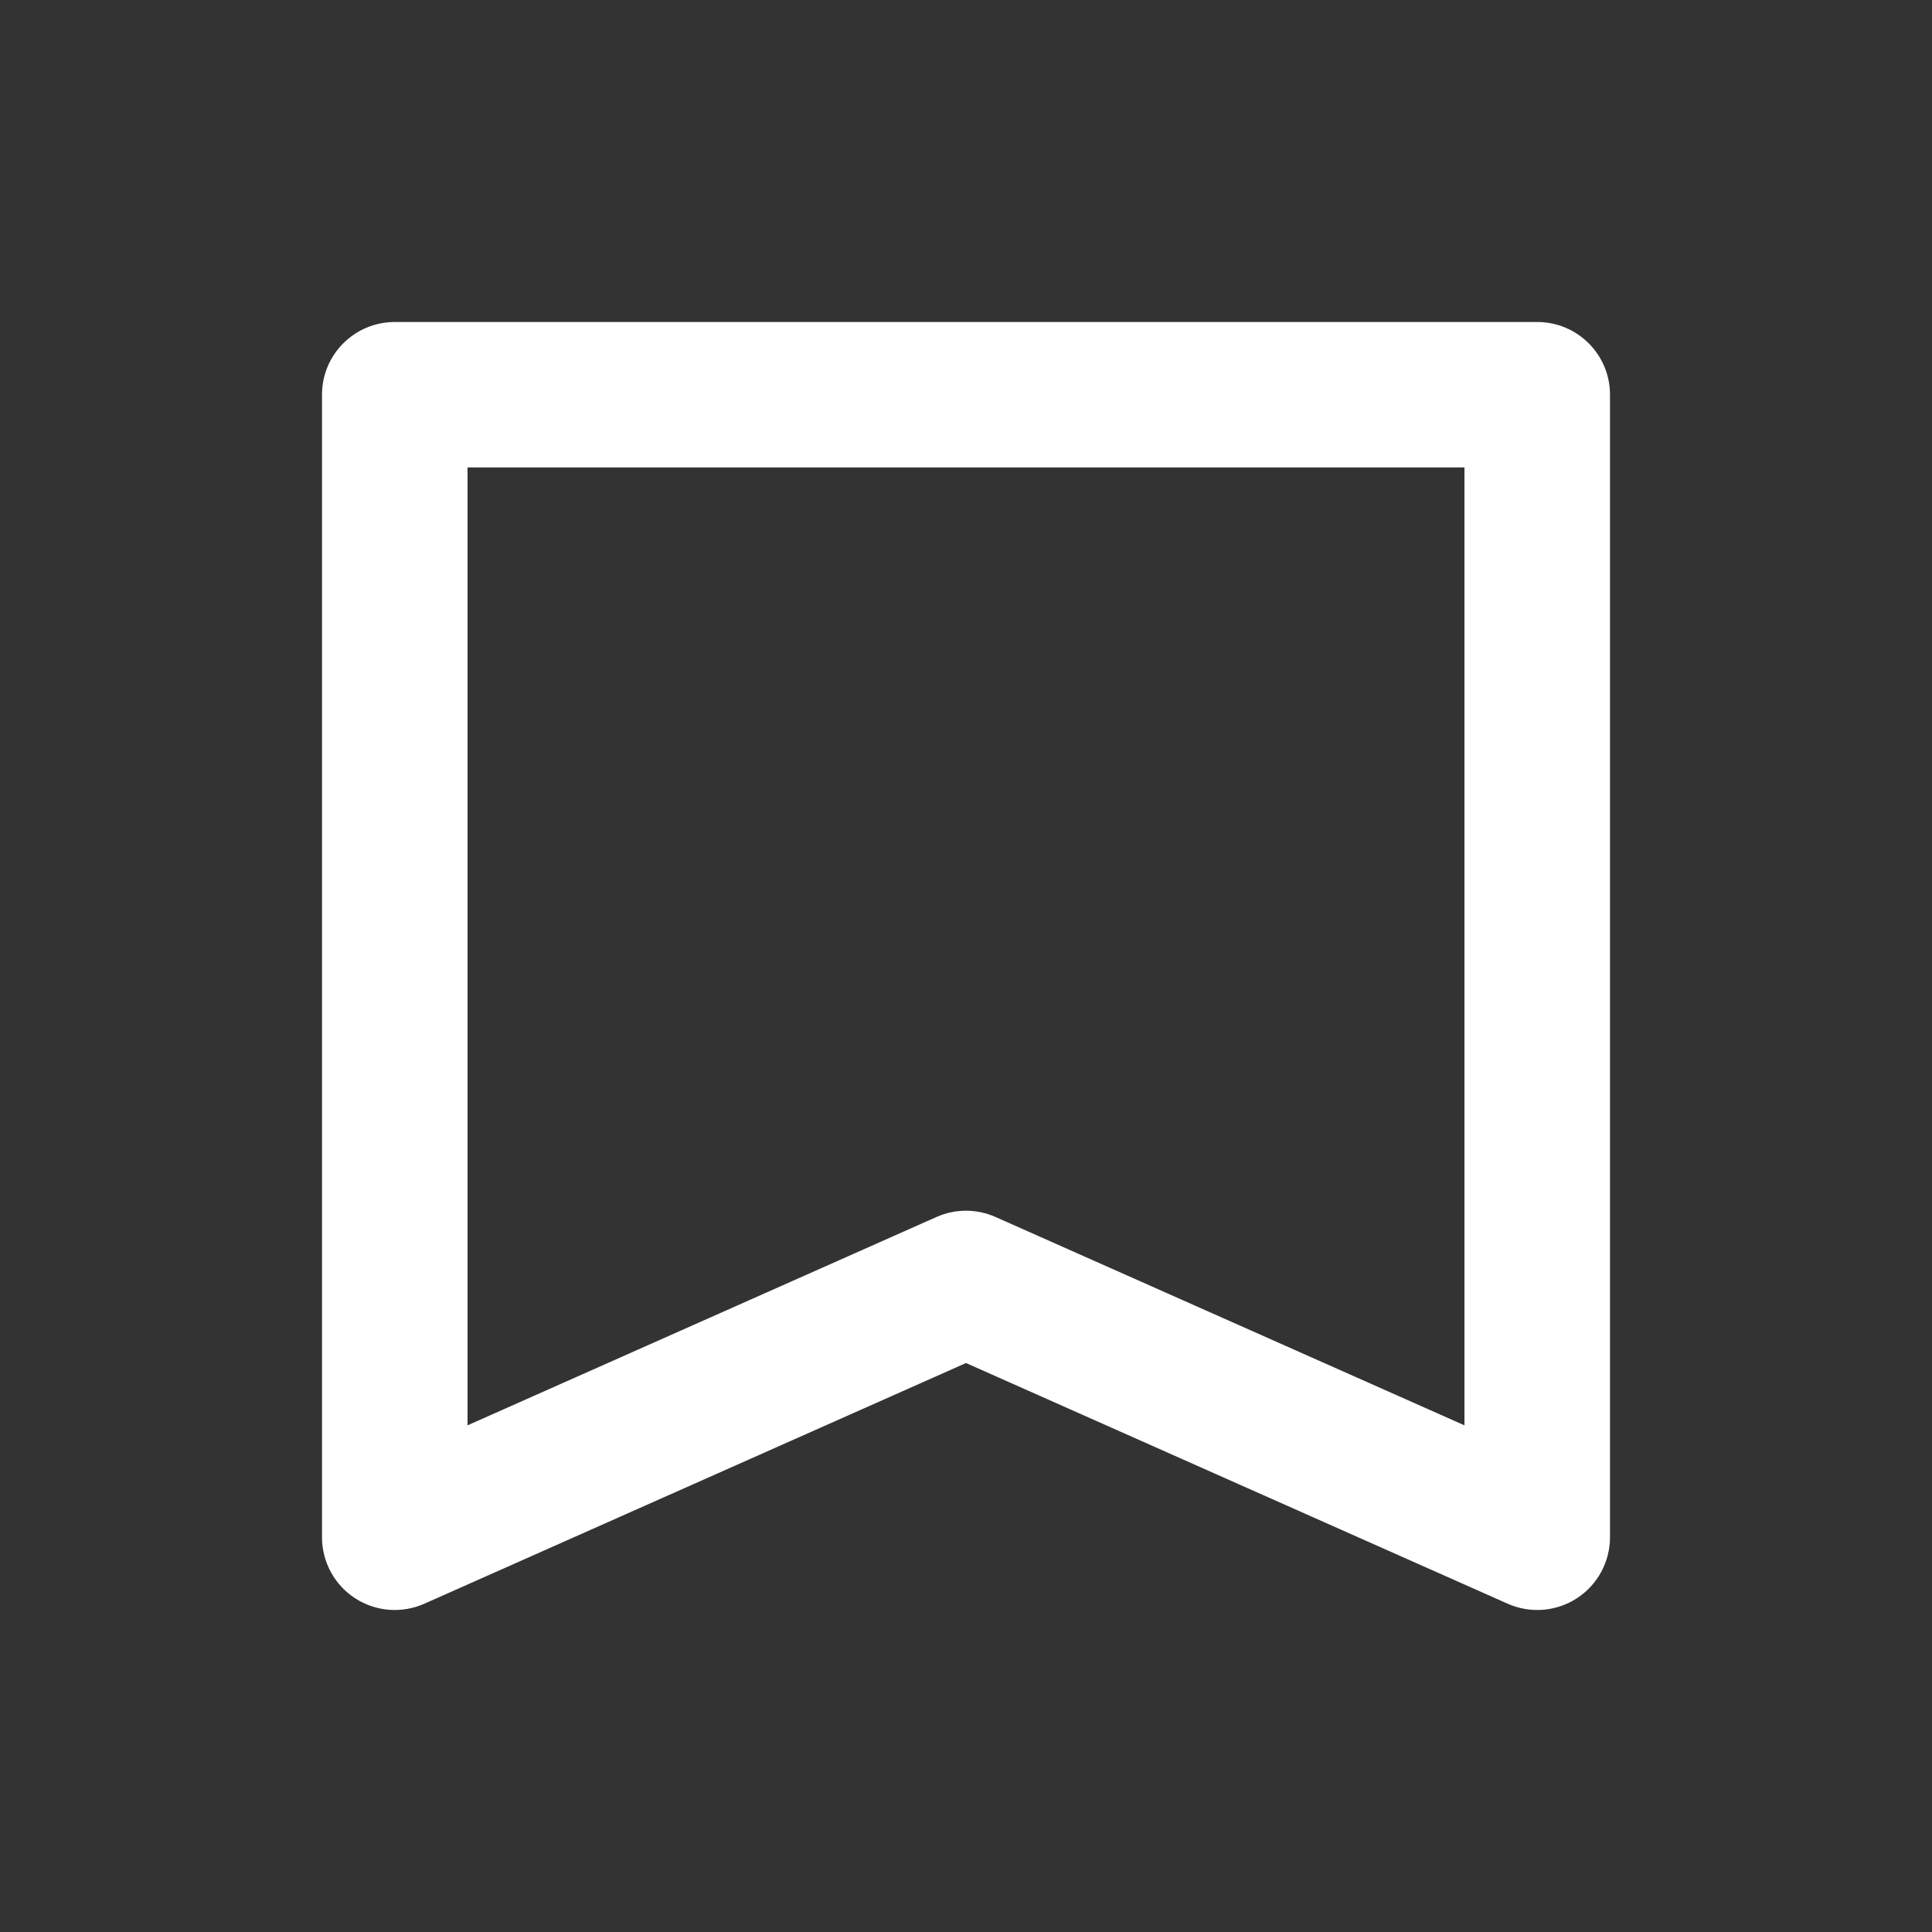 <svg width="24" height="24" viewBox="0 0 24 24" fill="none" xmlns="http://www.w3.org/2000/svg">
<rect x="0" y="0" width="24" height="24" fill="#333333" stroke="none"/>
<path fill-rule="evenodd" clip-rule="evenodd" d="M4 4.903C4 4.404 4.405 4 4.904 4H19.096C19.595 4 20 4.404 20 4.903V19.097C20 19.402 19.845 19.688 19.589 19.854C19.332 20.021 19.008 20.046 18.729 19.922L12 16.932L5.271 19.922C4.992 20.046 4.668 20.021 4.411 19.854C4.155 19.688 4 19.402 4 19.097V4.903ZM5.808 5.807V17.706L11.633 15.118C11.867 15.014 12.133 15.014 12.367 15.118L18.192 17.706V5.807H5.808Z" fill="white"/>
</svg>
